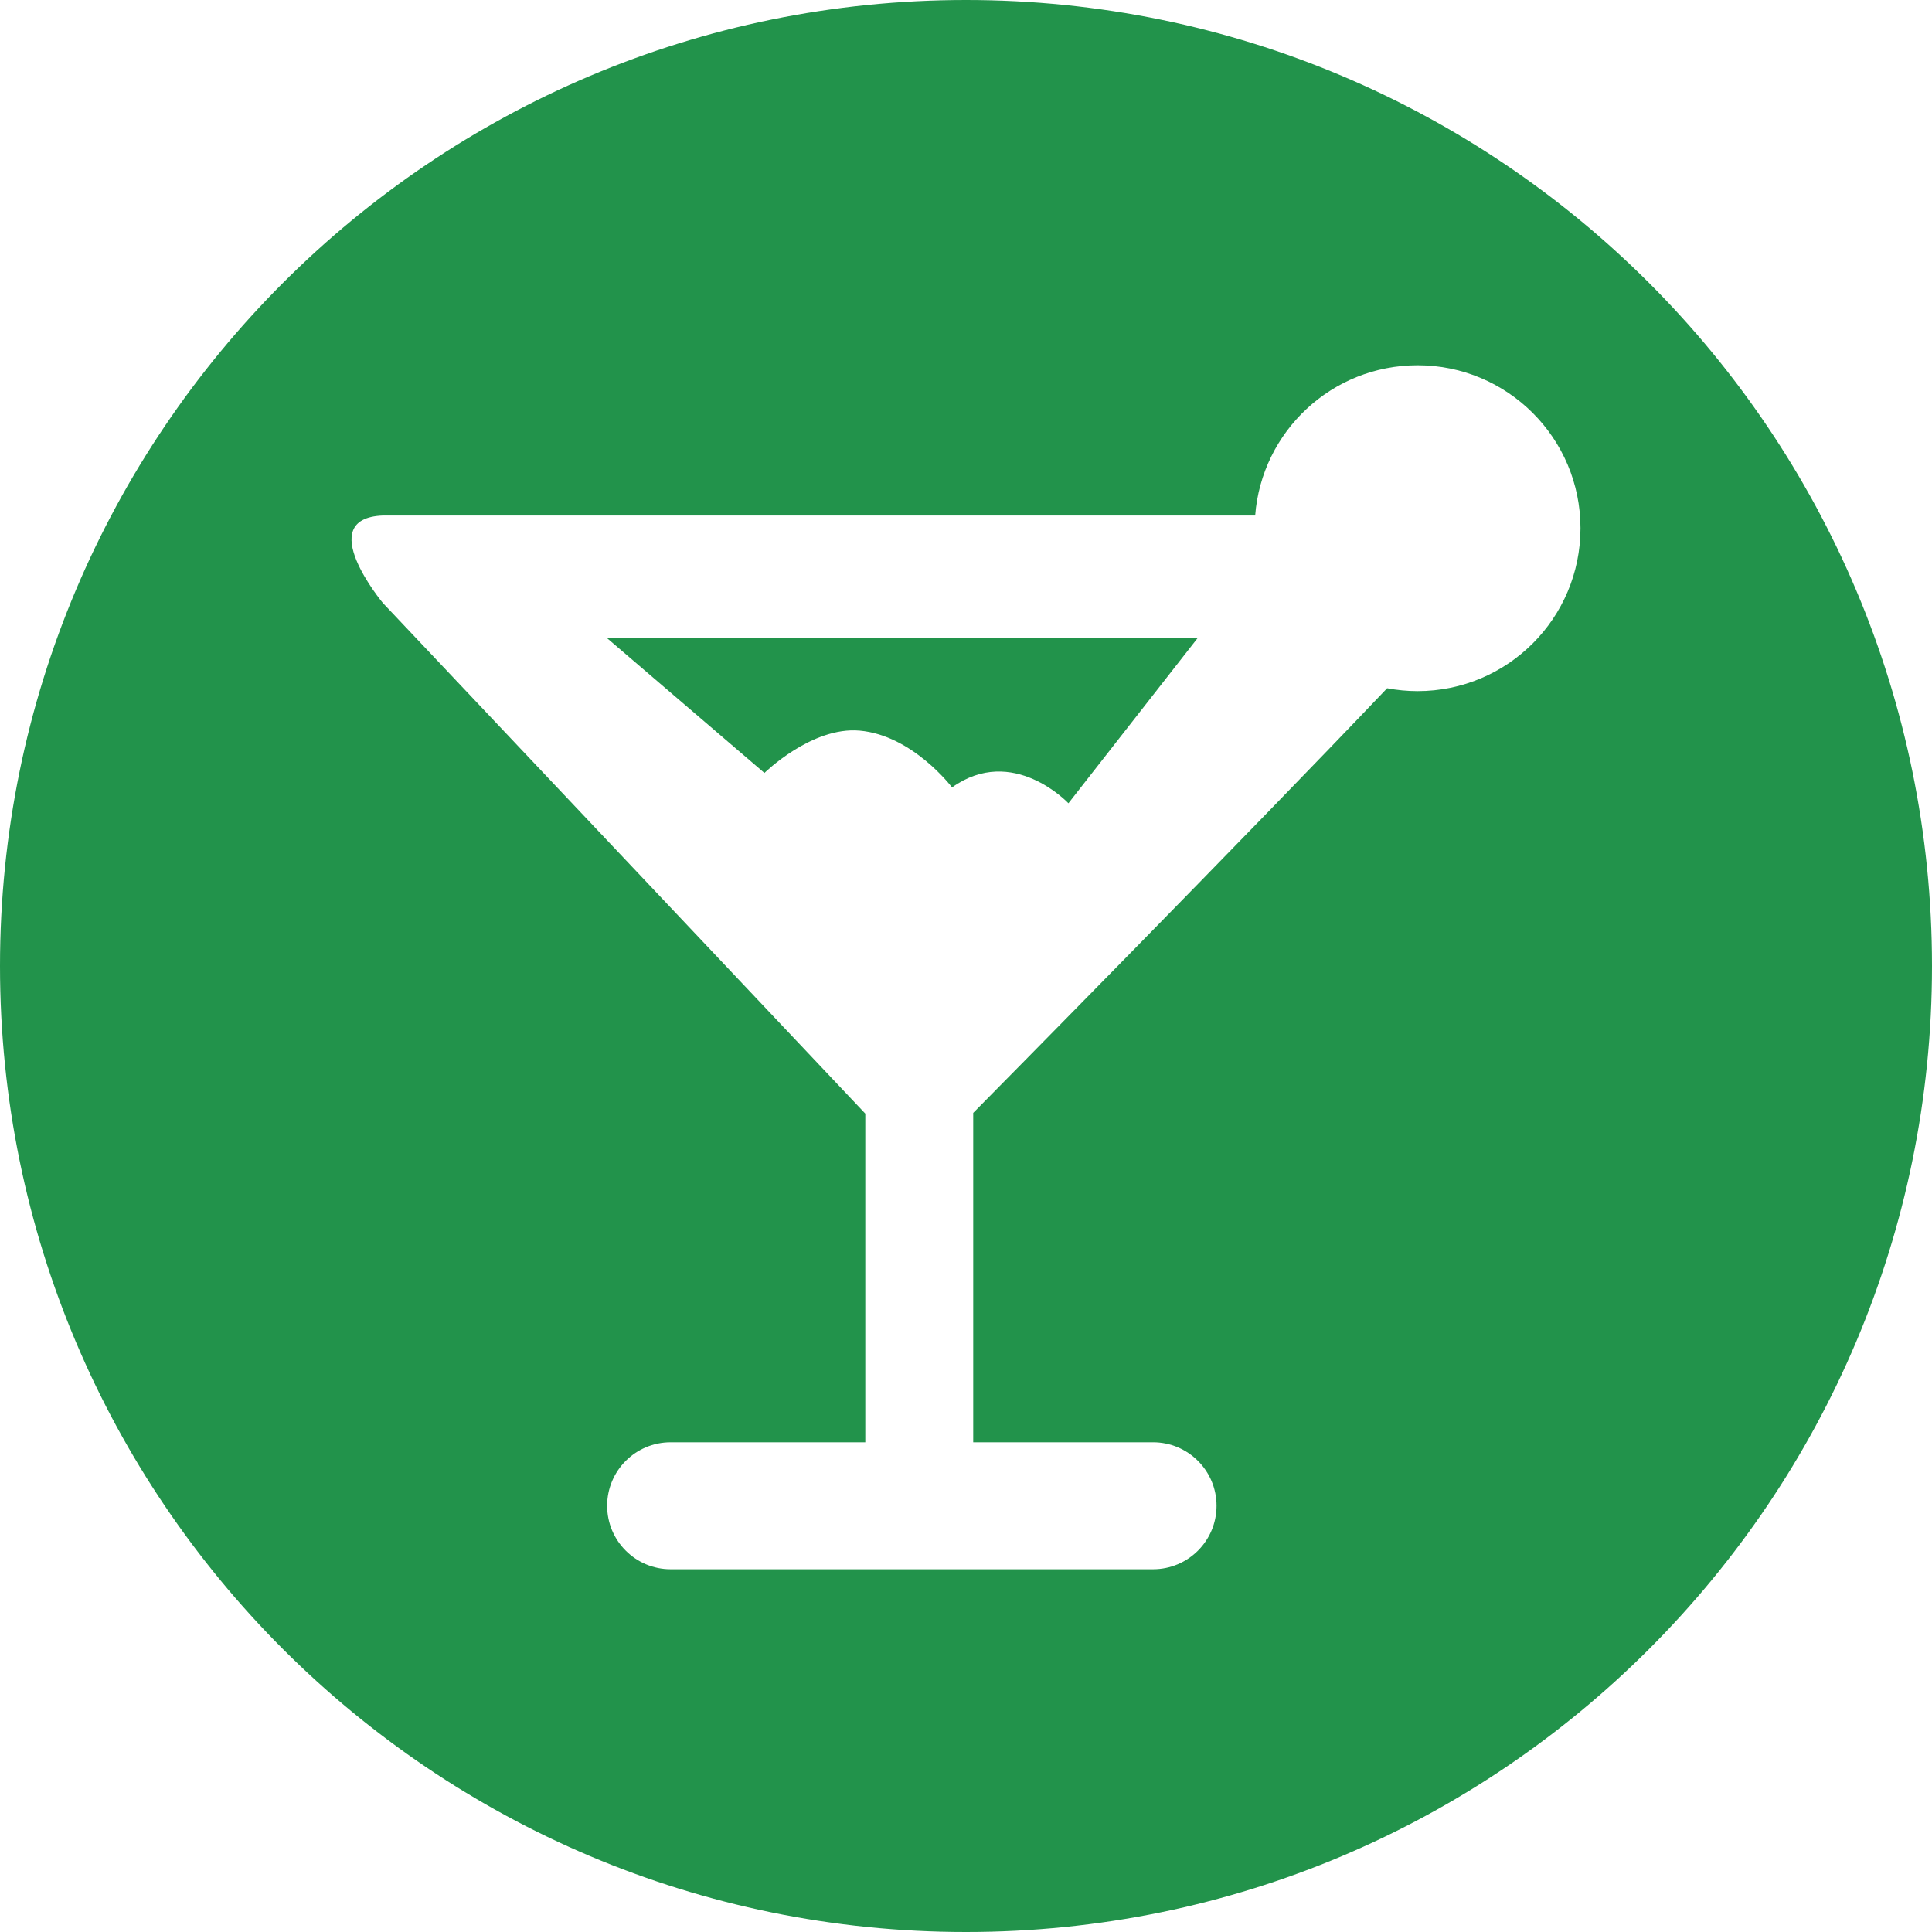 <?xml version="1.0" standalone="no"?><!DOCTYPE svg PUBLIC "-//W3C//DTD SVG 1.1//EN" "http://www.w3.org/Graphics/SVG/1.1/DTD/svg11.dtd"><svg t="1533206389522" class="icon" style="" viewBox="0 0 1024 1024" version="1.1" xmlns="http://www.w3.org/2000/svg" p-id="35589" xmlns:xlink="http://www.w3.org/1999/xlink" width="64" height="64"><defs><style type="text/css"></style></defs><path d="M405.167 409.676c0 0 25.046-24.673 50.467-22.431 28.13 2.482 48.972 30.094 48.972 30.094 32.242-22.99 61.682 8.41 61.682 8.41l68.411-87.476L321.802 338.273 405.167 409.676z" p-id="35590" fill="#22934b"></path><path d="M512 0C229.23 0 0 229.23 0 512S229.23 1024 512 1024 1024 794.77 1024 512 794.77 0 512 0zM751.335 366.311c-5.514 0-10.9-0.538-16.127-1.526-75.045 78.931-211.392 216.979-219.387 225.072l0 174.584 95.327 0c18.581 0 33.645 15.063 33.645 33.645 0 18.581-15.063 33.645-33.645 33.645L355.447 831.731c-18.581 0-33.645-15.063-33.645-33.645 0-18.581 15.063-33.645 33.645-33.645L458.625 764.441 458.625 590.234 202.925 319.582c0 0-37.383-44.86 0-46.355l462.342 0c3.436-44.543 40.645-79.626 86.069-79.626 47.693 0 86.355 38.663 86.355 86.355C837.69 327.649 799.028 366.311 751.335 366.311z" p-id="35591" fill="#22934b"></path></svg>